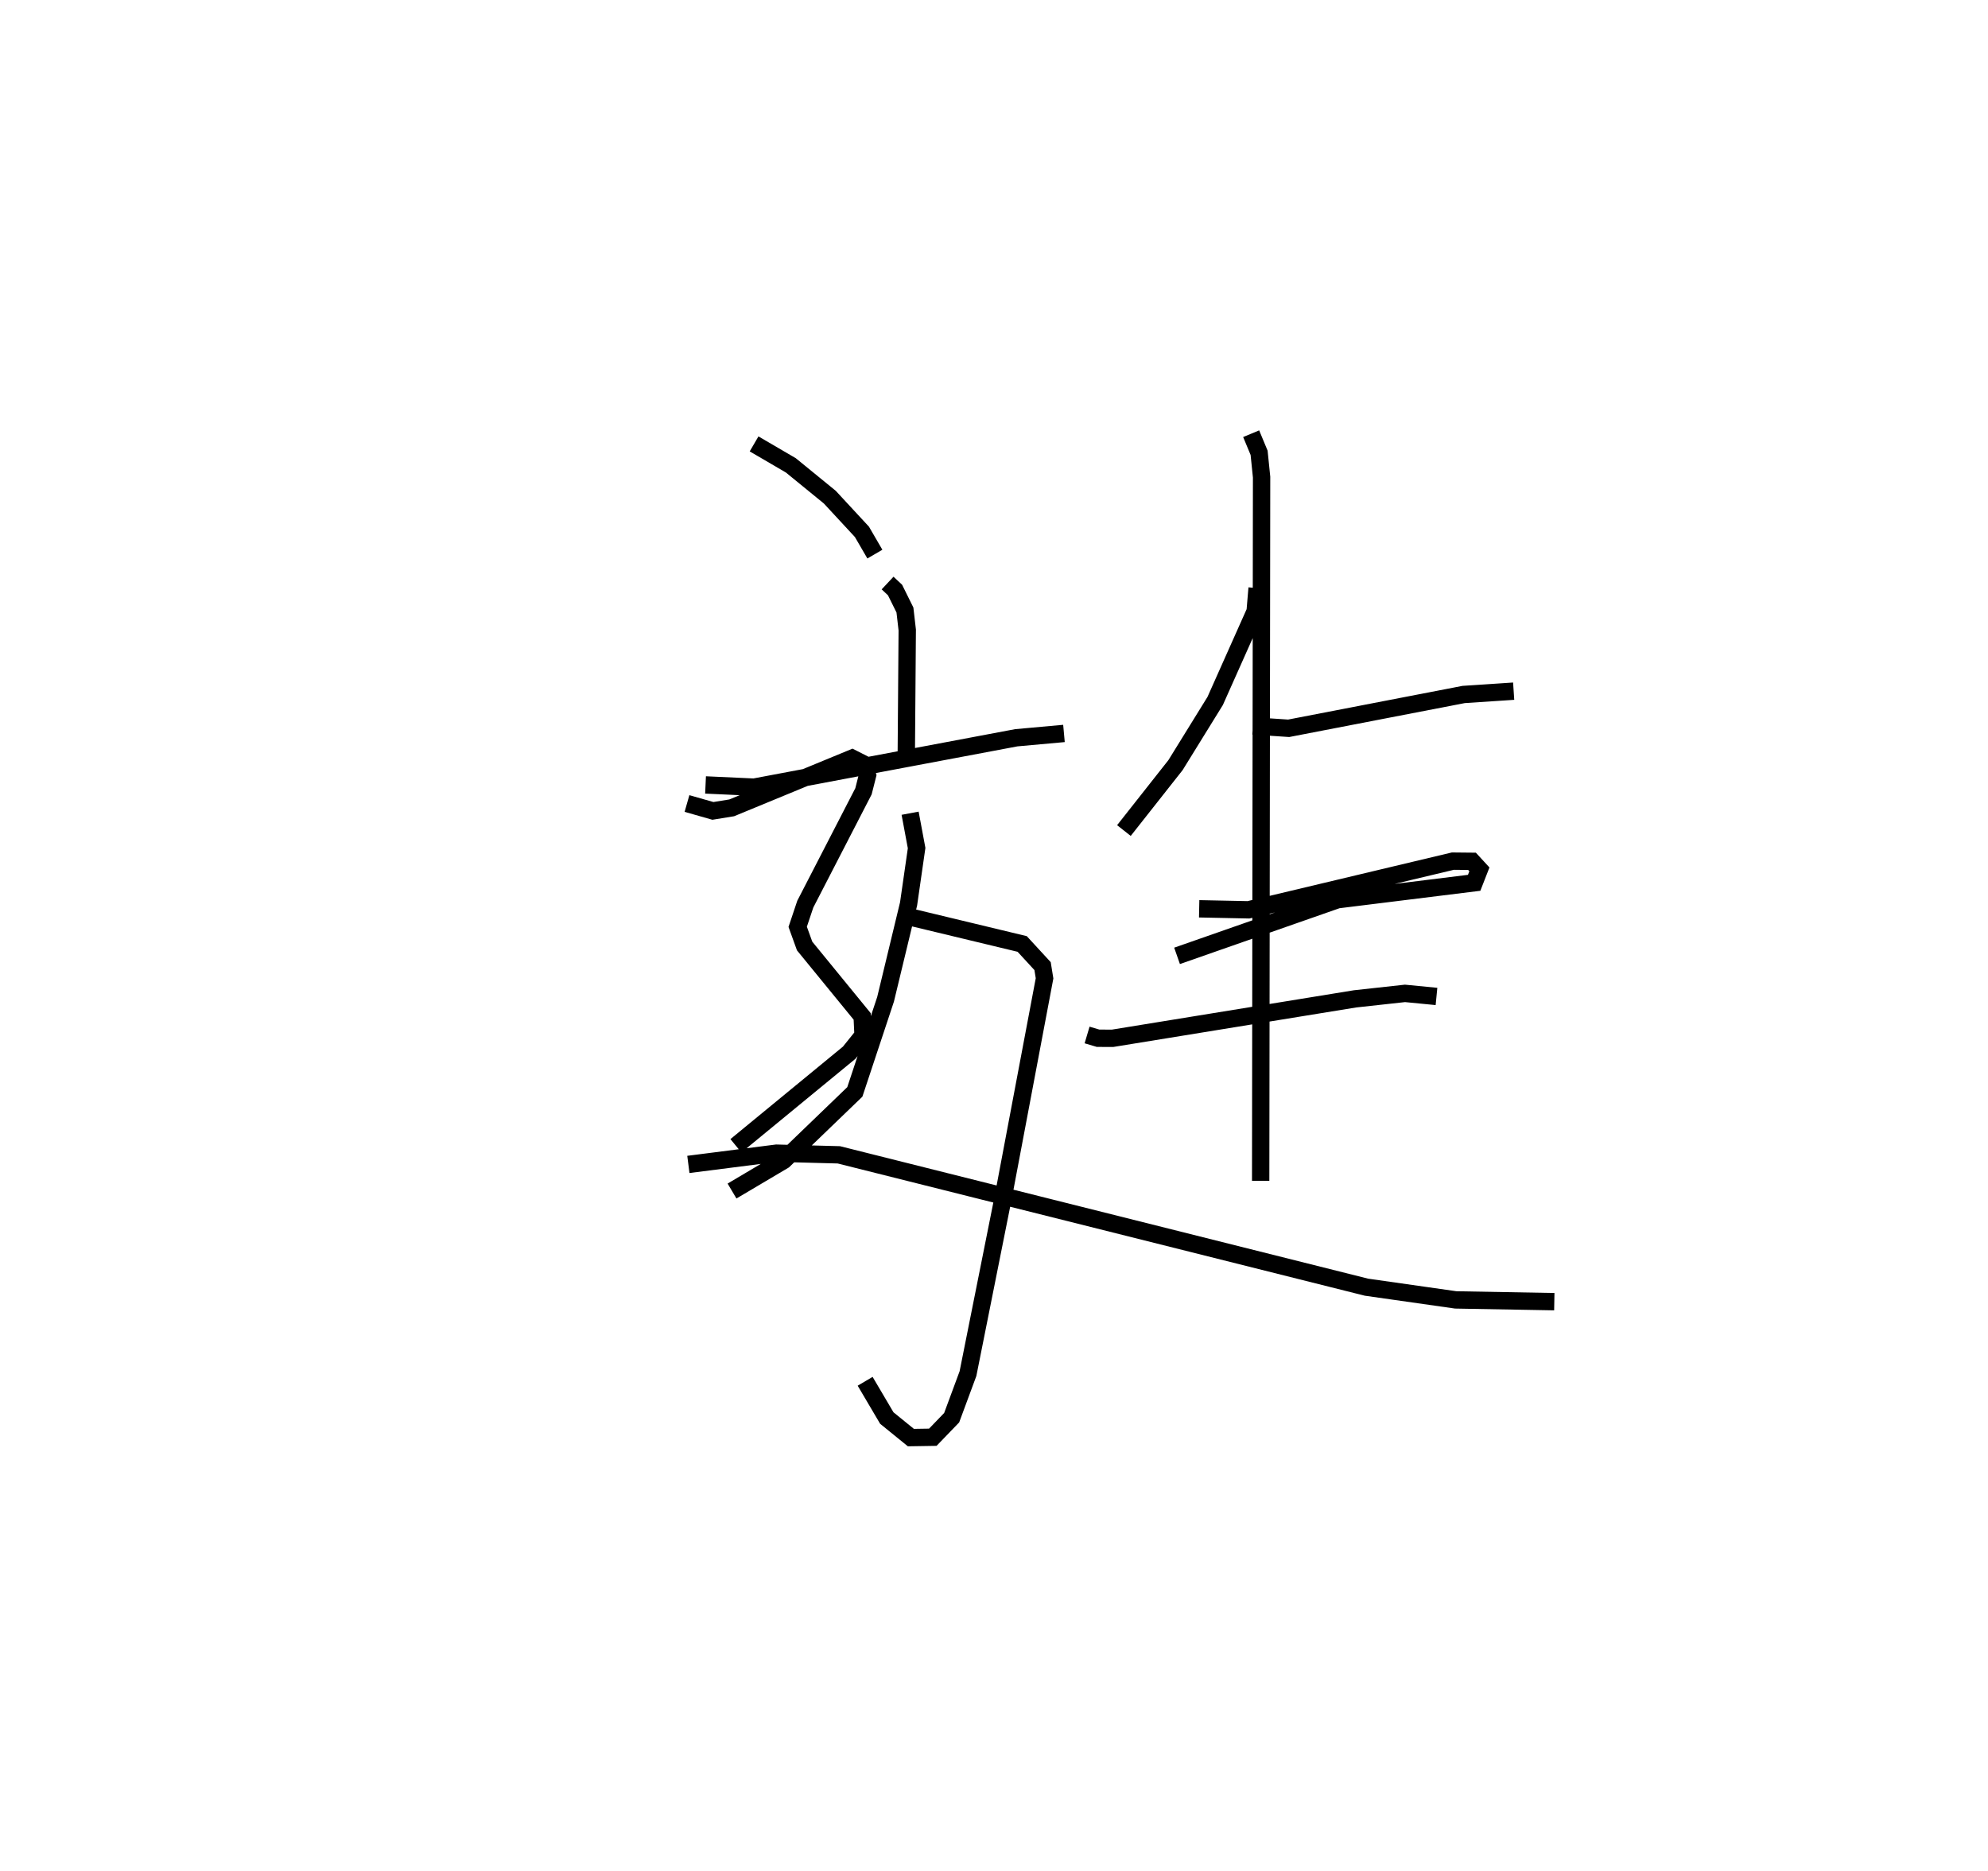 <?xml version="1.0" encoding="utf-8" ?>
<svg baseProfile="full" height="107.874" version="1.1" width="114.598" xmlns="http://www.w3.org/2000/svg" xmlns:ev="http://www.w3.org/2001/xml-events" xmlns:xlink="http://www.w3.org/1999/xlink"><defs /><rect fill="white" height="107.874" width="114.598" x="0" y="0" /><path d="M25,31.513 m0.0,0.0 m26.165,2.098 l0.429,0.402 0.571,1.153 l0.133,1.154 -0.054,6.994 m-11.573,1.936 l2.794,0.128 15.116,-2.847 l2.751,-0.249 m-9.535,10.422 l7.127,1.714 1.175,1.277 l0.114,0.705 -2.389,12.651 l-2.025,10.136 -0.941,2.541 l-1.086,1.126 -1.265,0.02 l-1.388,-1.128 -1.248,-2.117 m2.592,-32.748 l0.375,2.01 -0.463,3.215 l-1.327,5.502 -1.771,5.338 l-4.102,3.952 -2.977,1.763 m30.268,-34.76 l-0.113,1.342 -2.304,5.166 l-2.288,3.701 -2.973,3.77 m7.435,-6.032 l2.063,0.137 10.084,-1.949 l2.885,-0.191 m-18.129,12.546 l2.843,0.058 11.781,-2.806 l1.104,0.011 0.426,0.463 l-0.303,0.776 -7.875,0.975 l-9.251,3.236 m-5.186,4.561 l0.633,0.188 0.837,0.003 l13.976,-2.273 2.88,-0.316 l1.815,0.177 m-10.683,-32.441 l0.458,1.101 0.143,1.402 l-0.053,40.567 m-29.202,-42.483 l2.117,1.236 2.247,1.833 l1.853,2.001 0.746,1.284 m-10.831,14.377 l1.494,0.426 1.085,-0.176 l6.942,-2.863 0.675,0.342 l0.211,0.65 -0.232,0.916 l-3.355,6.506 -0.438,1.308 l0.399,1.105 3.318,4.06 l0.051,1.096 -0.802,0.998 l-6.526,5.365 m-2.742,1.073 l5.08,-0.648 3.594,0.095 l30.416,7.63 5.145,0.733 l5.682,0.102 " fill="none" stroke="black" stroke-width="1" /></svg>
